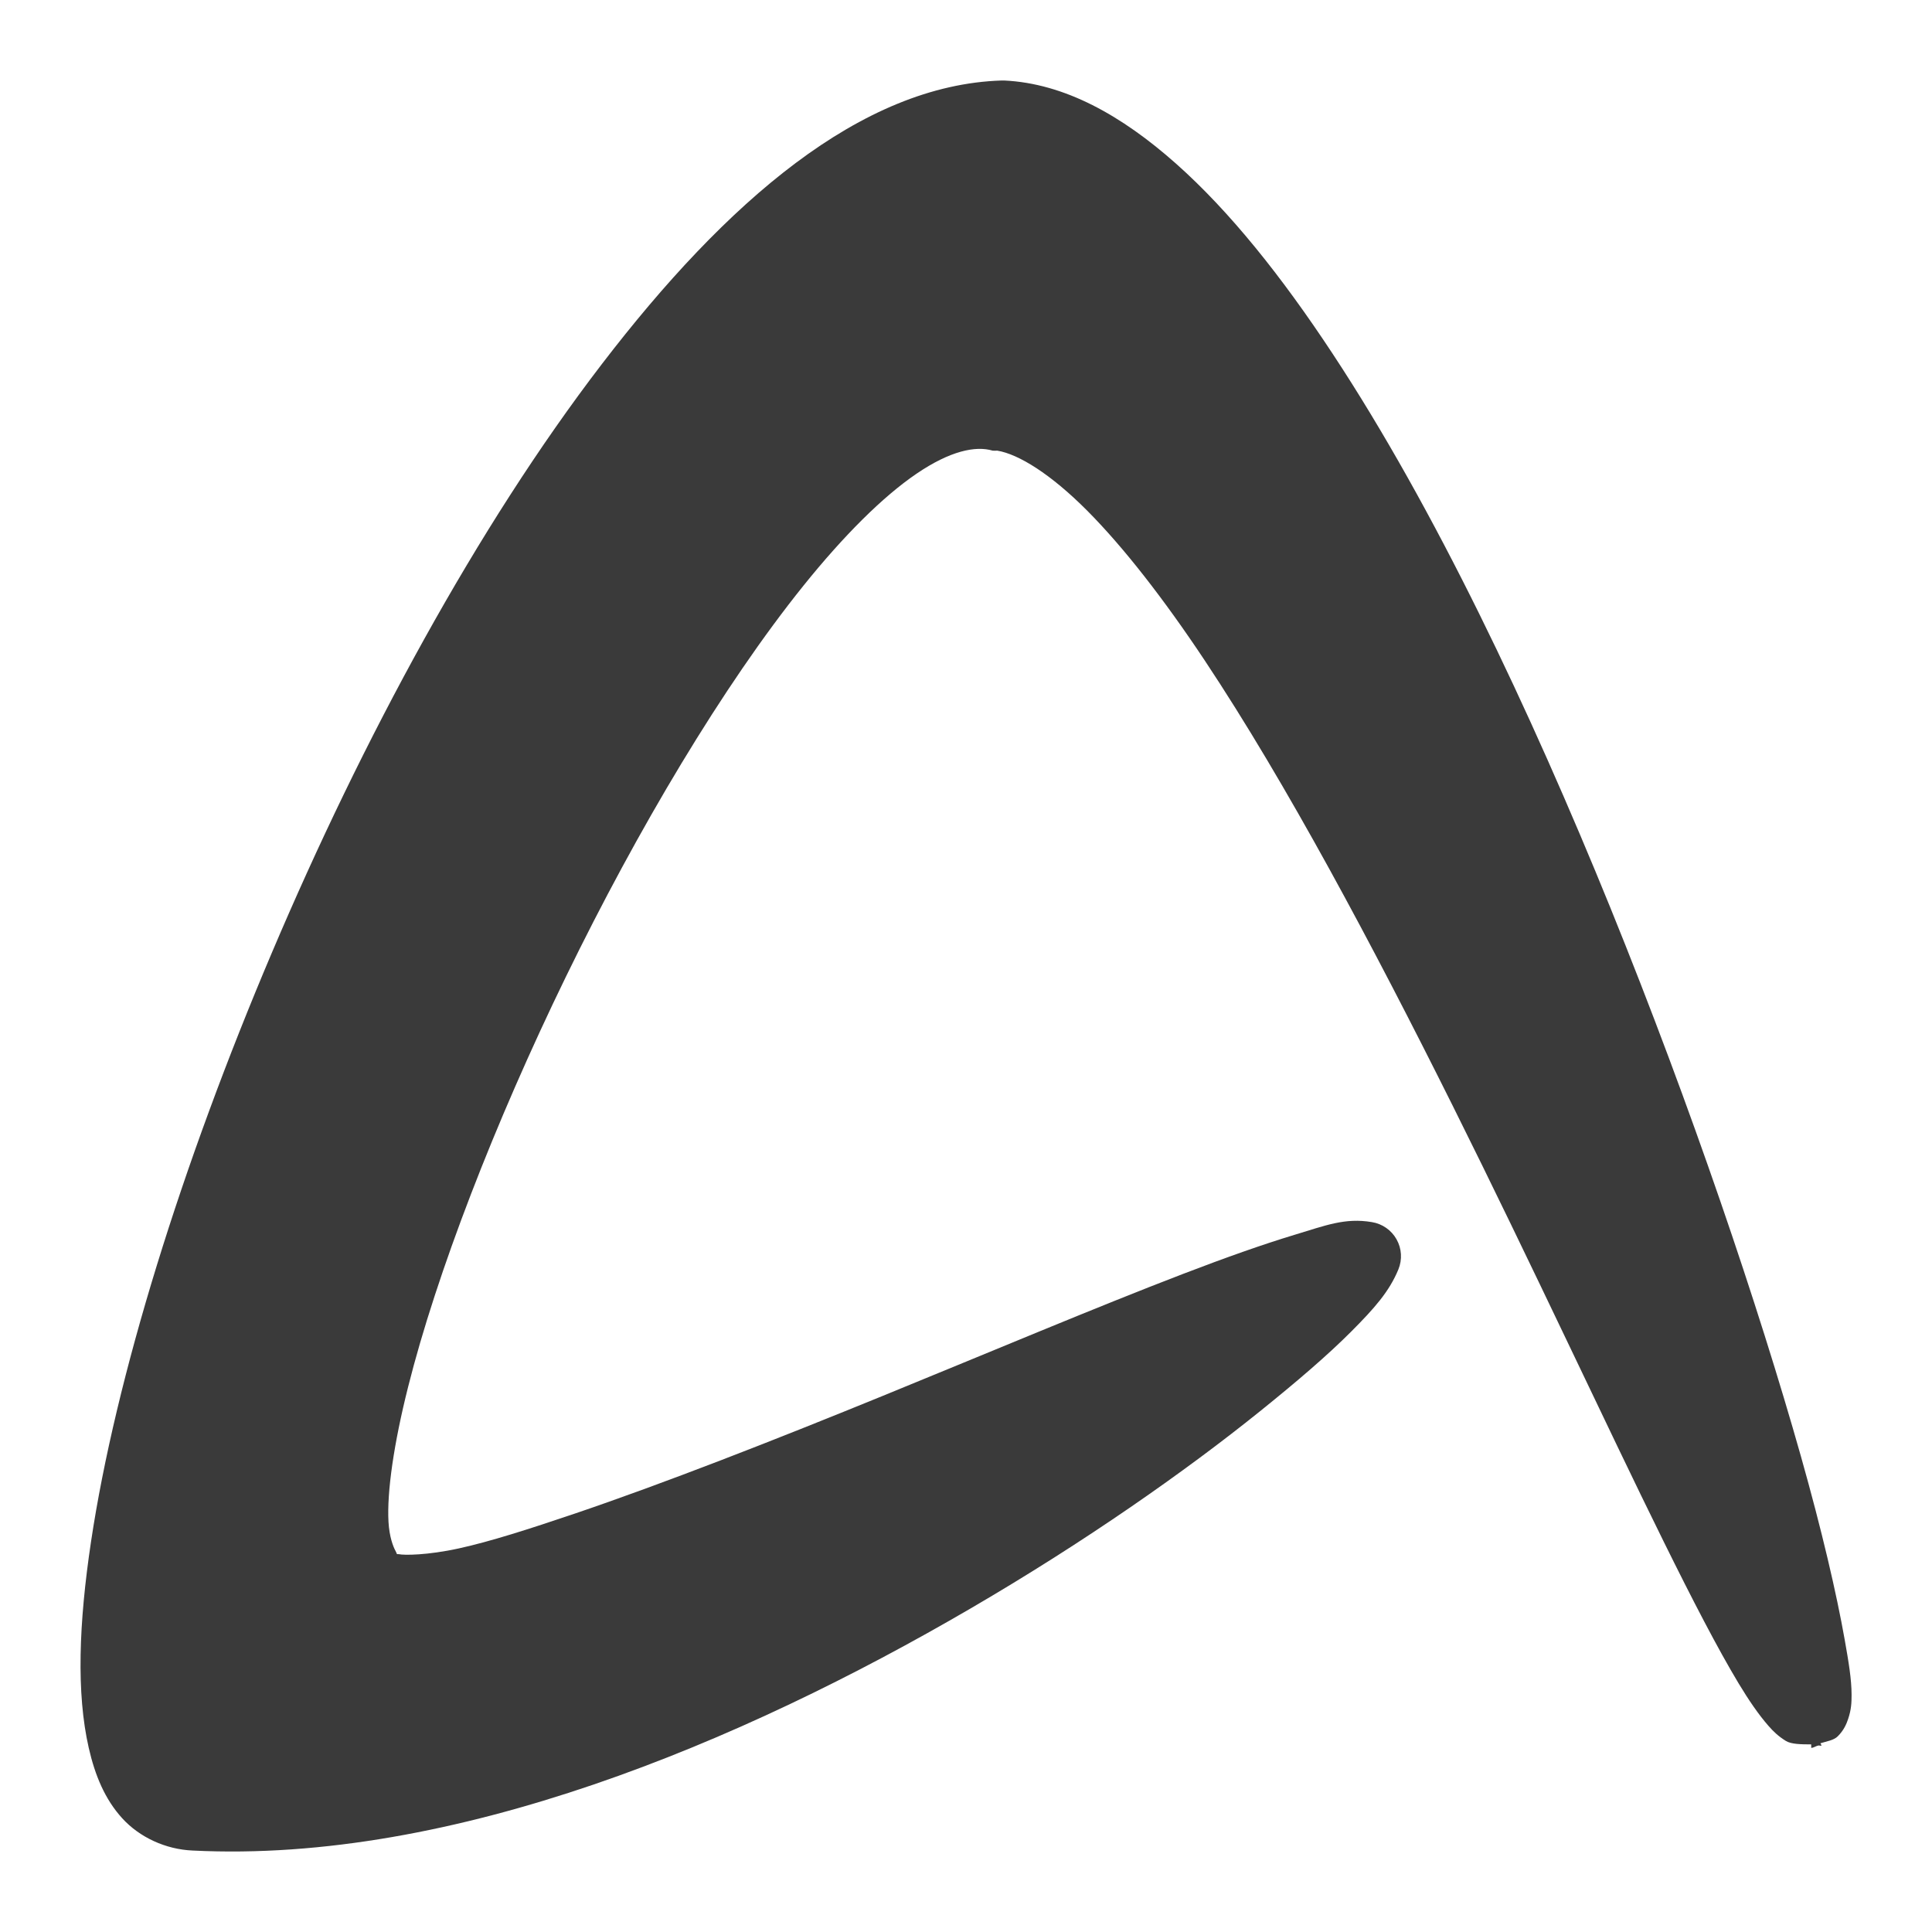 <svg xmlns="http://www.w3.org/2000/svg" width="48" height="48">
 <path d="M 24.89,2 C 21.393,2.107 18.047,5.008 14.951,9.048 11.854,13.088 9.006,18.367 6.759,23.659 4.511,28.95 2.872,34.233 2.262,38.298 c -0.305,2.033 -0.367,3.77 -0.057,5.128 0.155,0.679 0.399,1.273 0.831,1.748 0.432,0.474 1.079,0.773 1.747,0.802 6.491,0.326 13.633,-2.691 19.334,-6.016 2.851,-1.662 5.345,-3.414 7.189,-4.899 0.922,-0.742 1.687,-1.399 2.263,-1.977 0.576,-0.578 0.947,-0.995 1.174,-1.547 0.099,-0.243 0.083,-0.518 -0.046,-0.746 -0.128,-0.229 -0.354,-0.386 -0.613,-0.428 -0.668,-0.113 -1.153,0.084 -1.919,0.315 -0.766,0.231 -1.707,0.563 -2.778,0.974 -2.143,0.822 -4.787,1.939 -7.476,3.037 -2.689,1.098 -5.428,2.17 -7.648,2.922 -1.11,0.376 -2.087,0.689 -2.864,0.859 -0.778,0.171 -1.367,0.172 -1.489,0.143 -0.01,-1.6e-4 -0.019,-1.6e-4 -0.029,0 -0.039,-0.008 -0.003,0.014 -0.057,-0.086 -0.055,-0.1 -0.151,-0.343 -0.172,-0.716 -0.041,-0.746 0.132,-1.942 0.487,-3.352 0.709,-2.821 2.146,-6.548 3.924,-10.199 1.778,-3.651 3.899,-7.223 5.901,-9.712 1.001,-1.244 1.969,-2.209 2.807,-2.779 0.838,-0.57 1.47,-0.698 1.89,-0.573 0.038,0.003 0.076,0.003 0.115,0 0.532,0.087 1.332,0.584 2.234,1.49 0.902,0.906 1.906,2.196 2.922,3.724 2.032,3.056 4.174,7.081 6.158,11.058 1.984,3.977 3.797,7.906 5.242,10.829 0.722,1.462 1.345,2.664 1.862,3.524 0.259,0.43 0.503,0.784 0.745,1.06 0.121,0.138 0.242,0.255 0.43,0.372 0.134,0.083 0.382,0.085 0.63,0.086 l 0,0.086 c 0.061,0 0.109,-0.043 0.172,-0.057 0.036,-0.008 0.049,0.012 0.086,0 l -0.029,-0.057 c 0.159,-0.05 0.331,-0.073 0.43,-0.172 0.154,-0.153 0.218,-0.311 0.258,-0.43 0.08,-0.237 0.086,-0.409 0.086,-0.602 -5.33e-4,-0.385 -0.072,-0.813 -0.172,-1.375 -0.199,-1.125 -0.562,-2.694 -1.088,-4.555 -1.053,-3.721 -2.711,-8.642 -4.726,-13.608 C 37.998,17.604 35.632,12.614 33.11,8.79 31.85,6.878 30.559,5.256 29.215,4.063 27.87,2.87 26.451,2.071 24.947,2 c -0.019,-6.368e-4 -0.038,-6.368e-4 -0.057,0 l 0,0 z" fill="#3a3a3a"/>
</svg>
